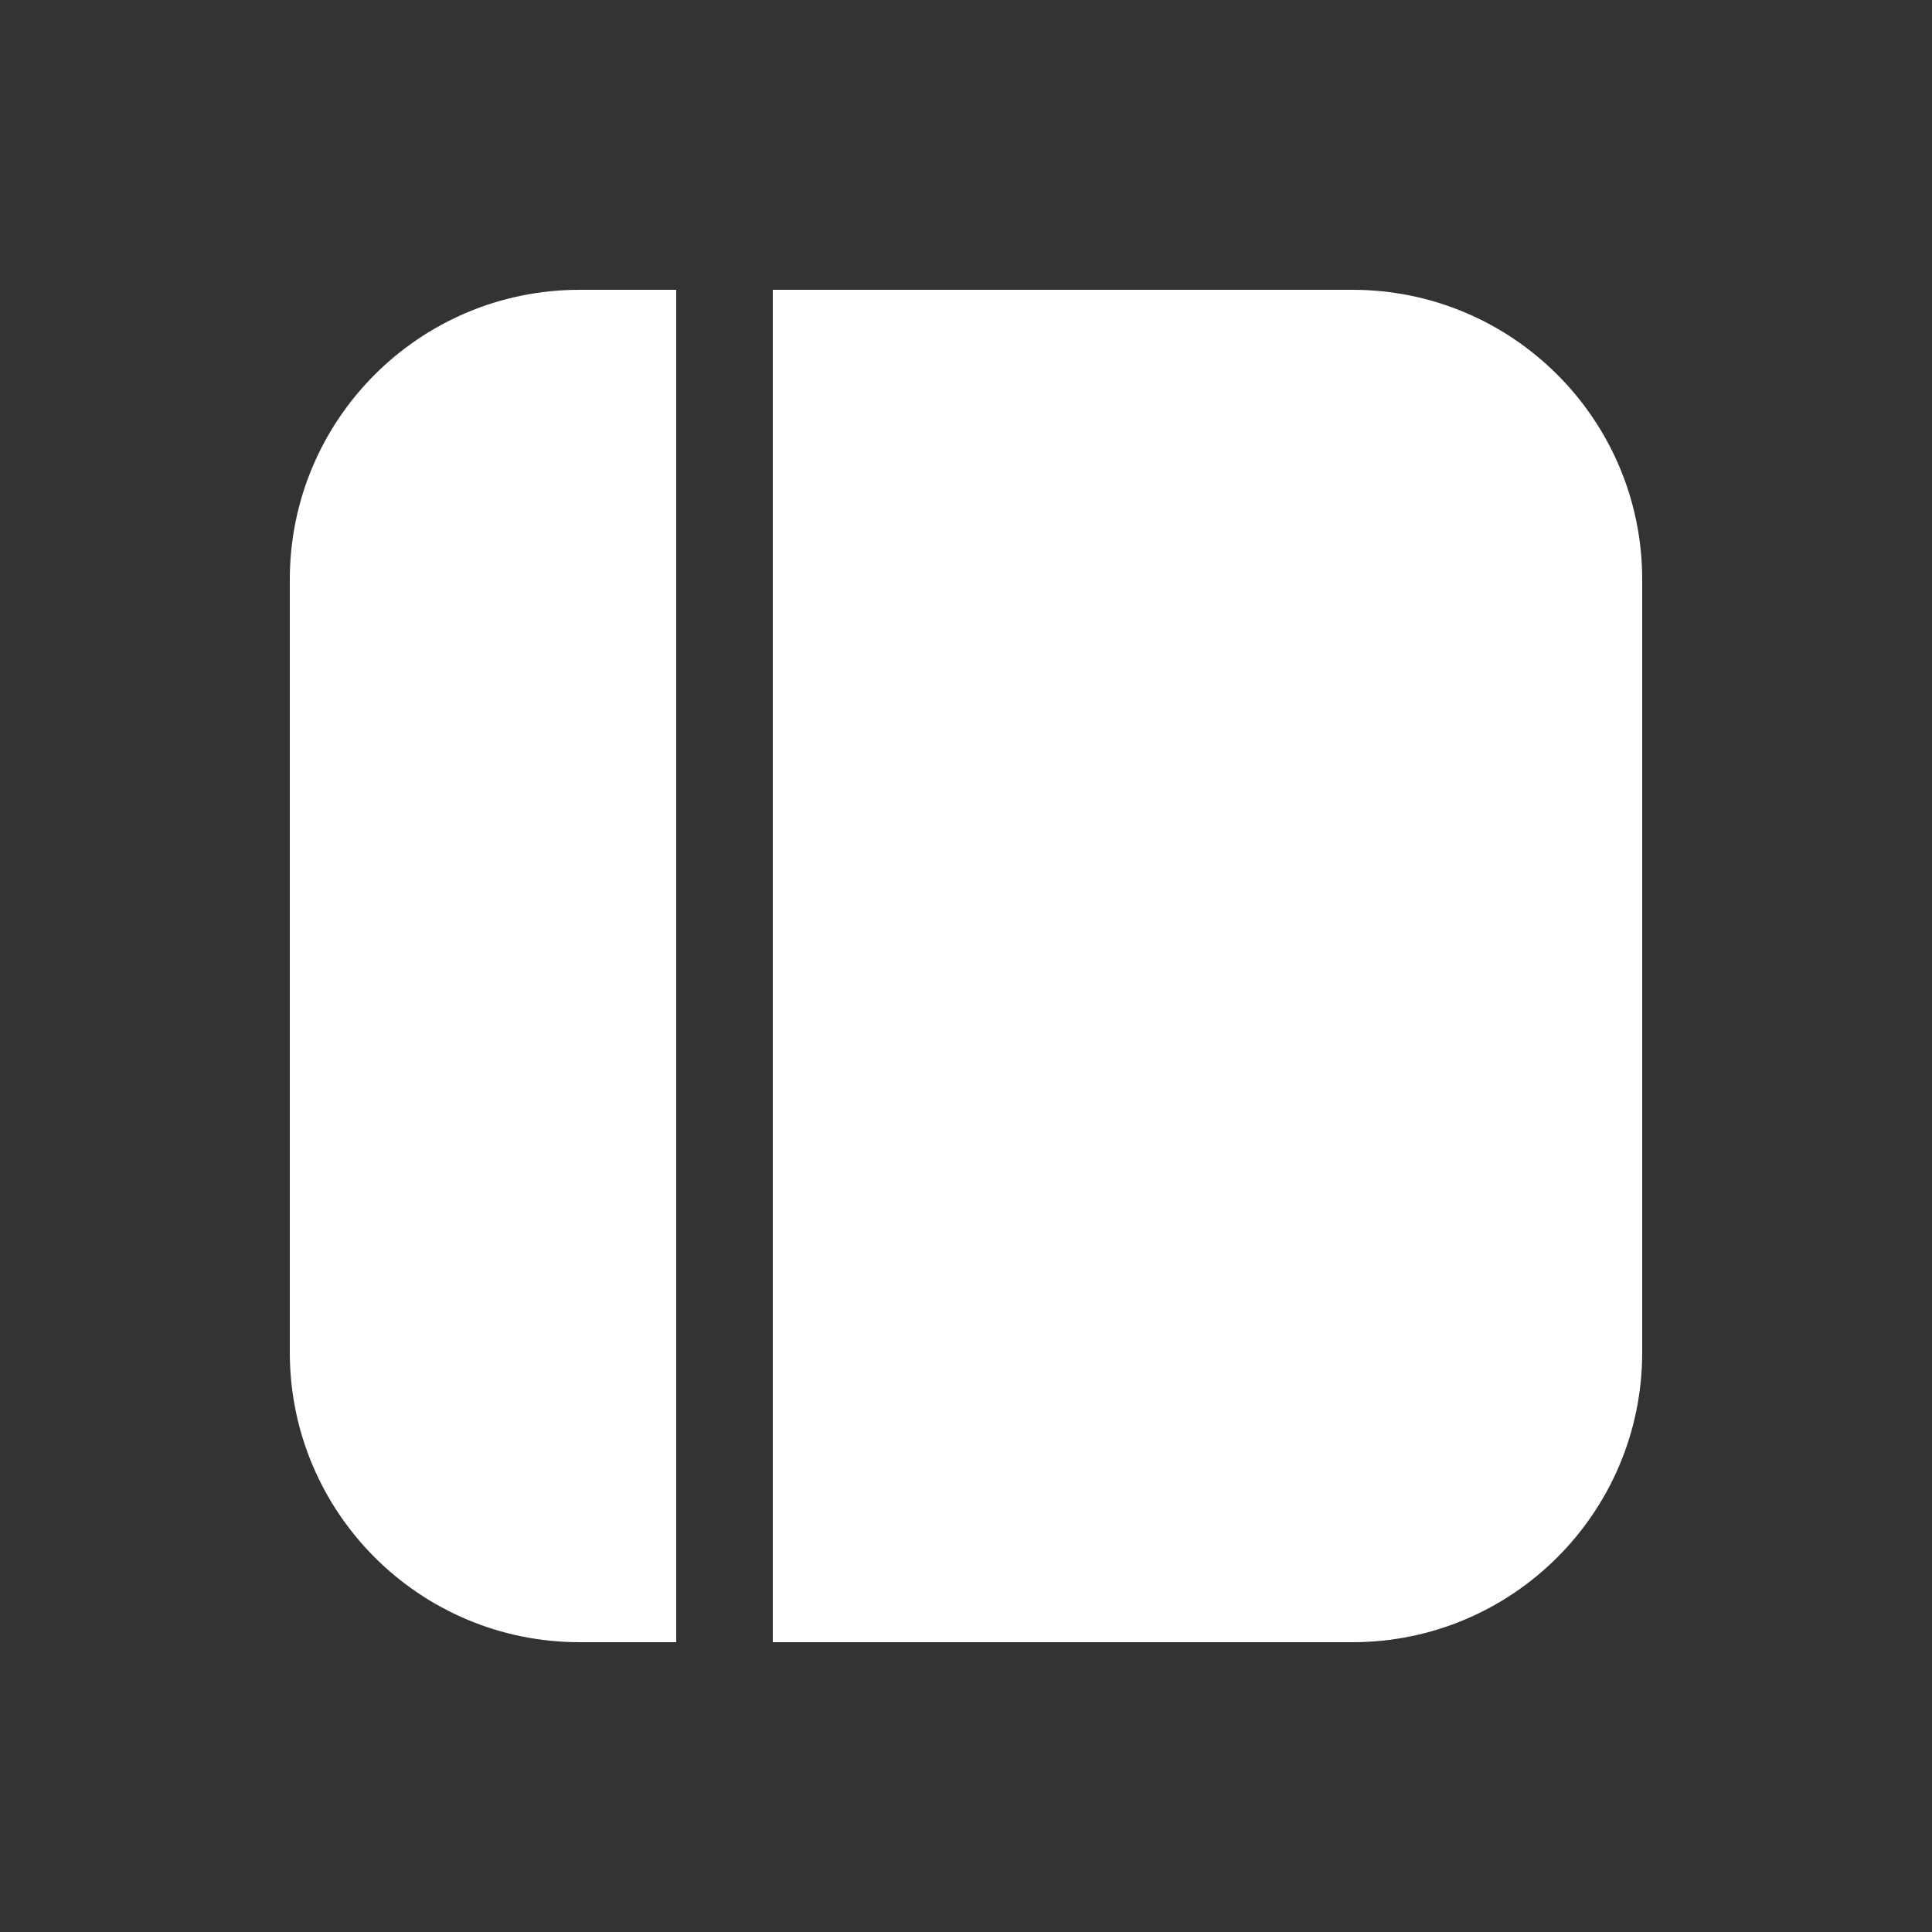 <svg width="20" height="20" viewBox="0 0 20 20" fill="none" xmlns="http://www.w3.org/2000/svg">
<rect x="0" y="0" width="20" height="20" fill="#333333" stroke="none"/>
<path d="M8 17H14C15.657 17 17 15.657 17 14V6C17 4.343 15.657 3 14 3H8V17ZM7 3H6C4.343 3 3 4.343 3 6V14C3 15.657 4.343 17 6 17H7V3Z" fill="#ffffff"/>
</svg>
